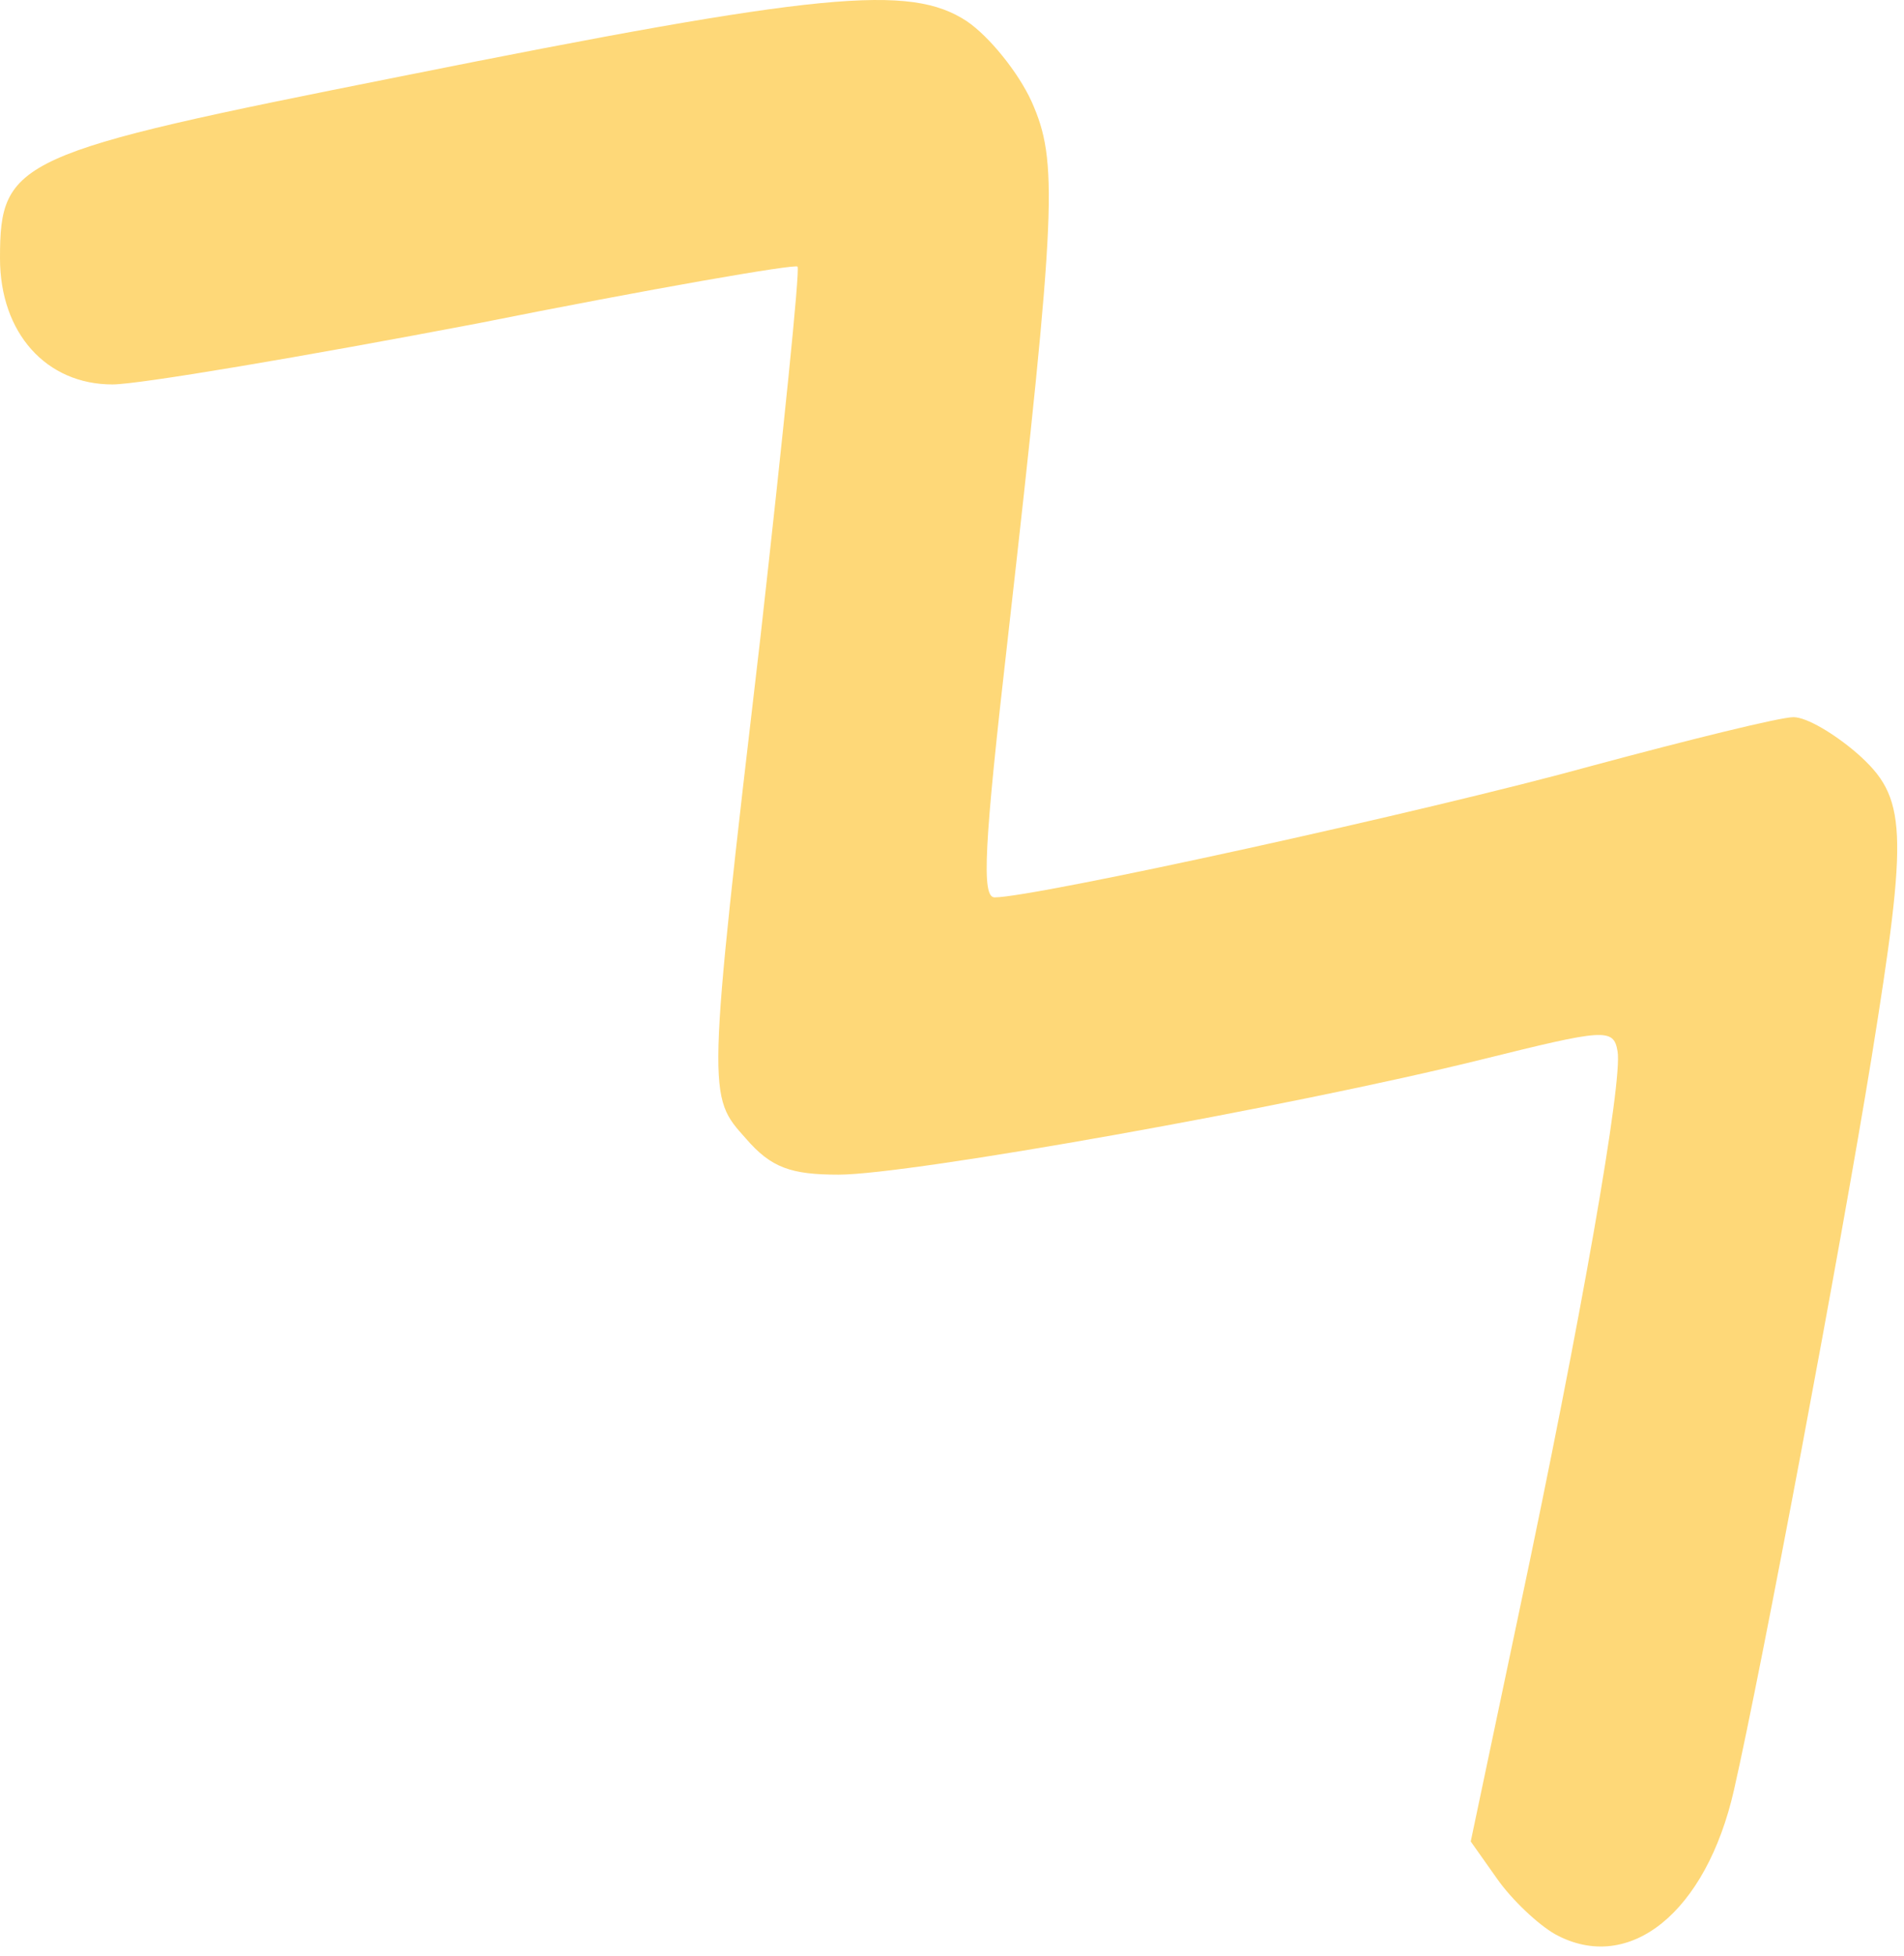 <svg width="150" height="154" viewBox="0 0 150 154" fill="none" xmlns="http://www.w3.org/2000/svg">
<path id="Vector" d="M122.535 152.316C121.181 151.552 119.097 149.587 117.951 147.95L115.867 145.002L119.618 127.209C124.619 103.629 127.85 85.072 127.433 82.779C127.12 80.923 126.391 81.033 116.7 83.434C101.696 87.146 71.687 92.495 66.061 92.495C62.31 92.495 60.747 91.949 58.767 89.656C55.745 86.272 55.641 86.6 59.913 50.139C61.684 34.311 63.039 21.211 62.831 20.993C62.622 20.774 51.265 22.739 37.615 25.468C23.861 28.088 10.941 30.272 8.857 30.272C3.647 30.272 0 26.233 0 20.338C0 12.587 1.25 12.041 31.467 6.037C64.706 -0.622 71.687 -1.277 76.168 1.671C77.939 2.872 80.231 5.71 81.273 8.002C83.358 12.696 83.253 16.19 79.398 50.248C77.522 66.623 77.314 70.662 78.356 70.662C81.482 70.662 112.428 63.894 125.453 60.292C133.164 58.218 140.249 56.471 141.291 56.471C142.333 56.471 144.521 57.781 146.292 59.309C150.252 62.802 150.356 65.204 147.438 83.325C145.042 98.062 138.79 131.357 136.602 140.963C134.414 150.57 128.37 155.482 122.535 152.316Z" fill="#FED878"/>
</svg>

